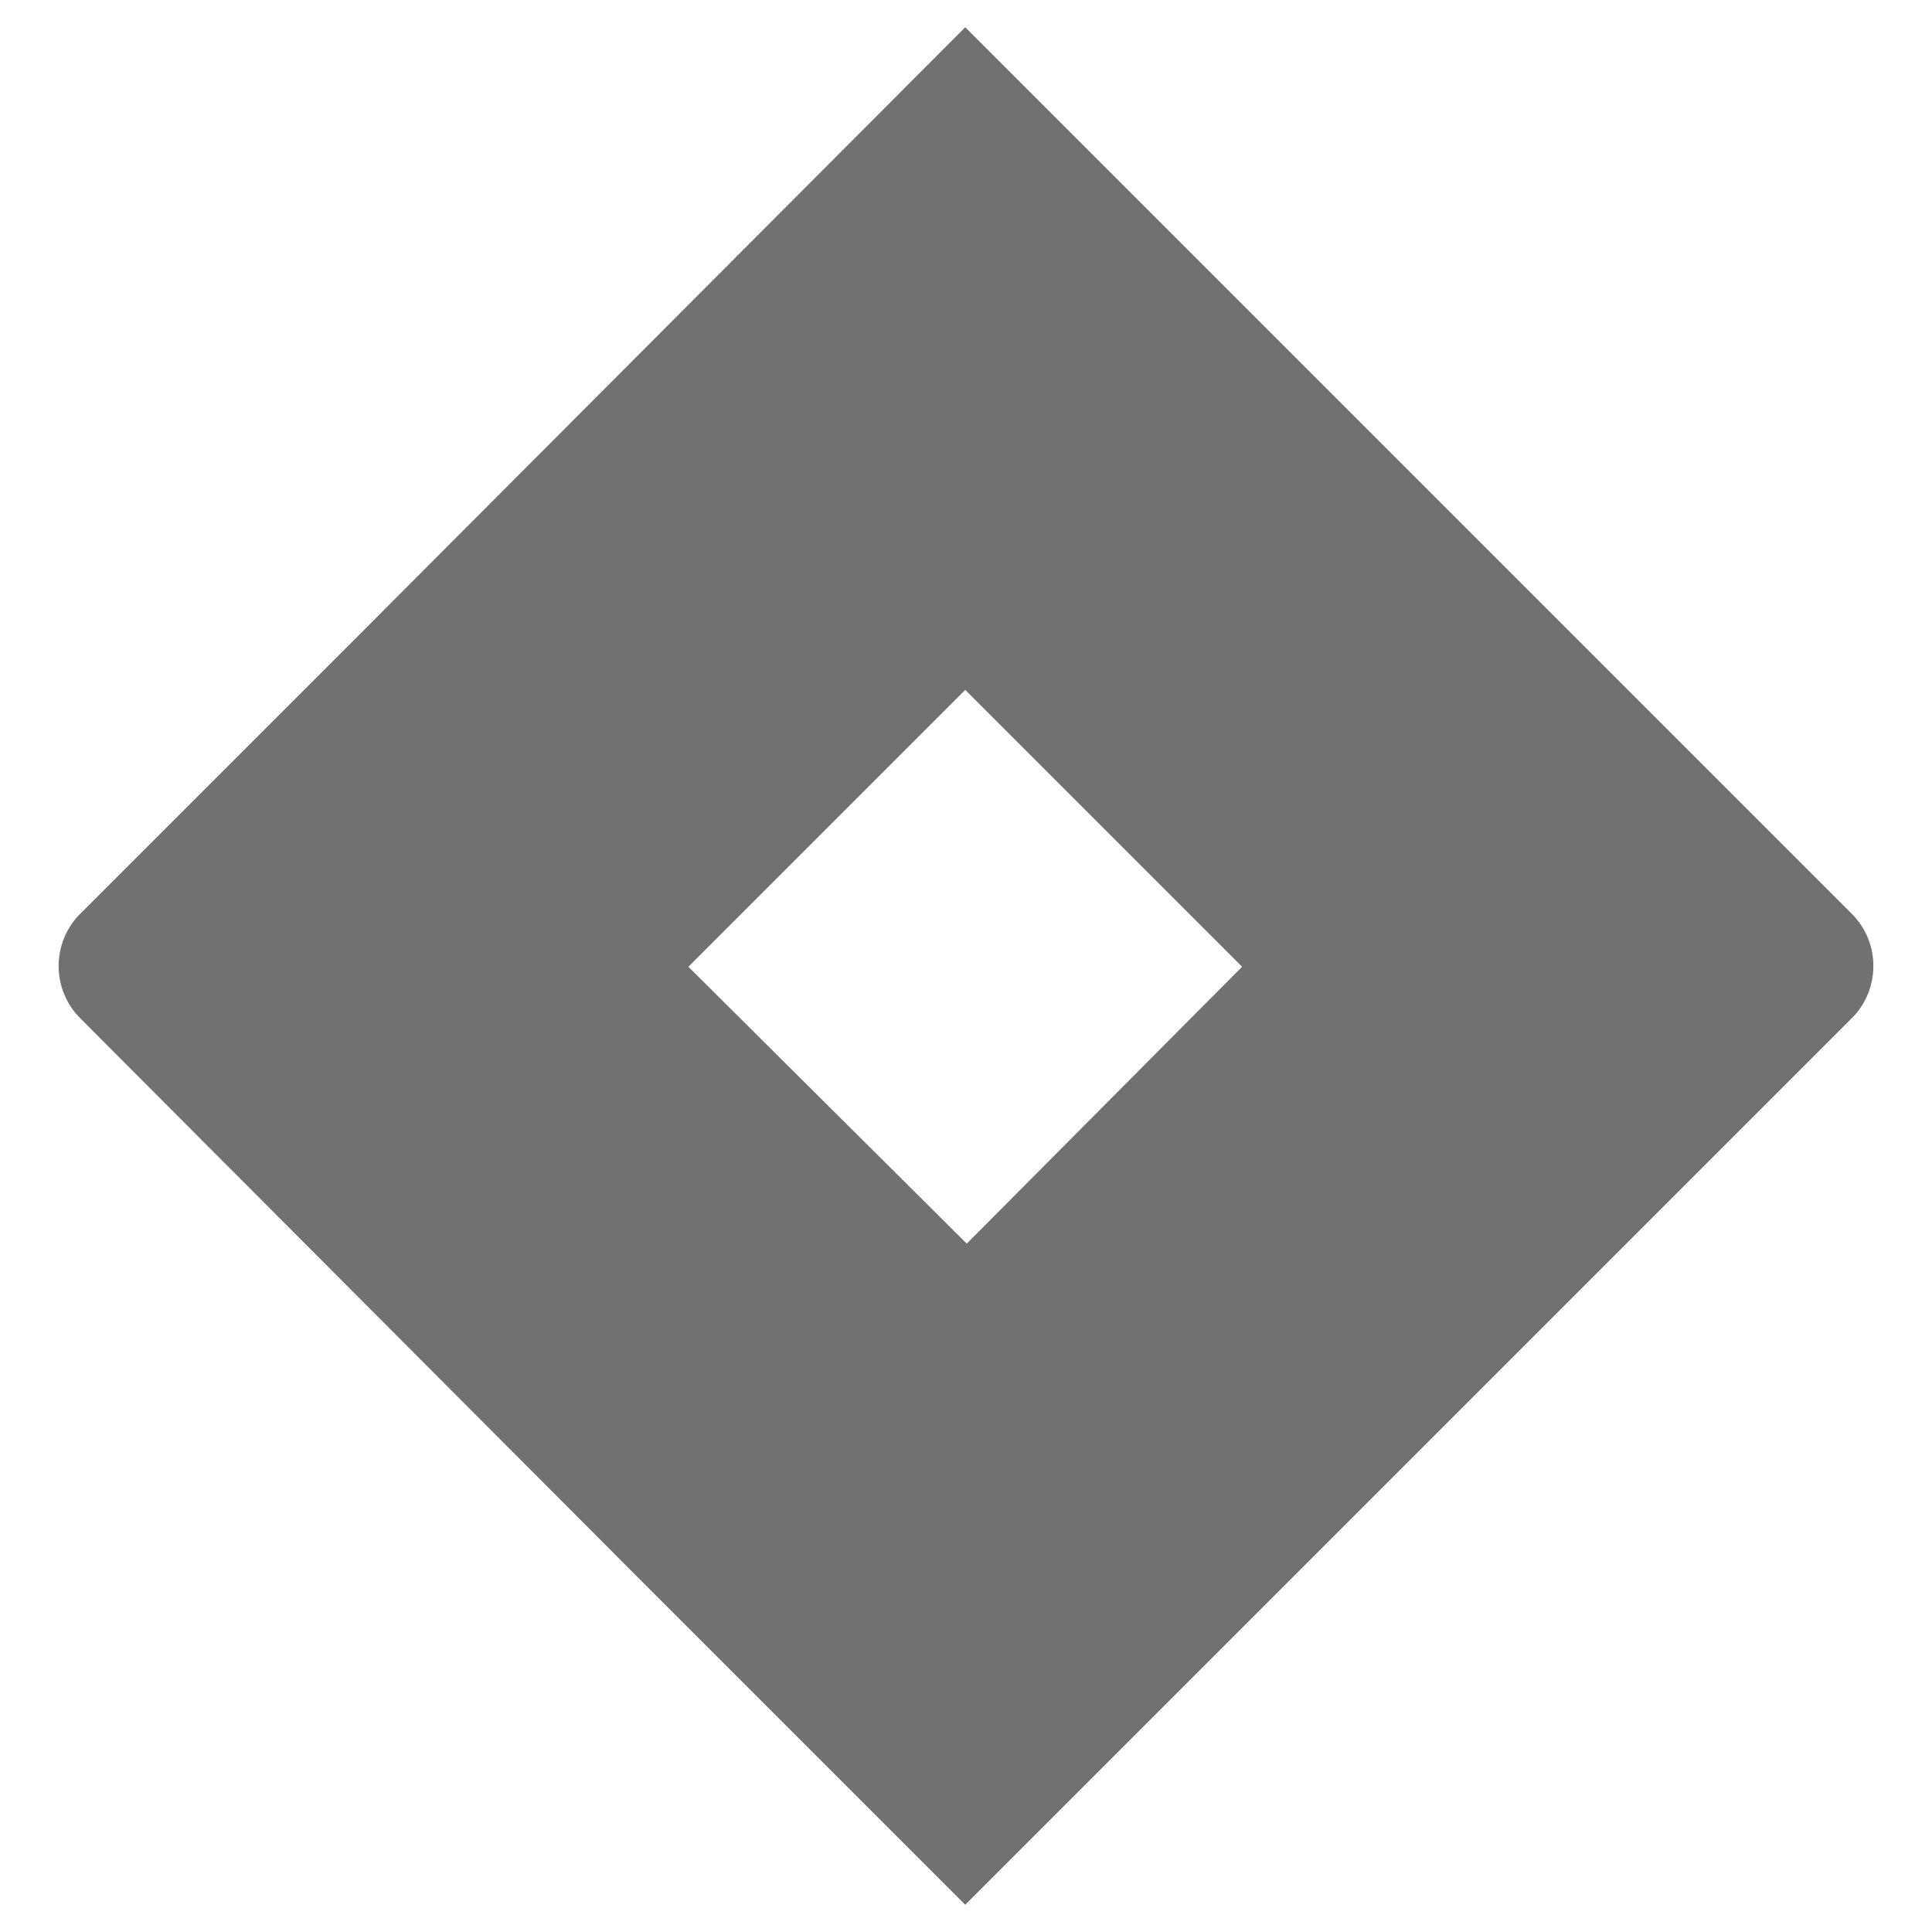 <?xml version="1.0" encoding="utf-8"?>
<!-- Generator: Adobe Illustrator 22.0.0, SVG Export Plug-In . SVG Version: 6.00 Build 0)  -->
<svg version="1.1" id="Layer_1" xmlns="http://www.w3.org/2000/svg" xmlns:xlink="http://www.w3.org/1999/xlink" x="0px" y="0px"
	 viewBox="0 0 127.7 127.7" style="enable-background:new 0 0 127.7 127.7;" xml:space="preserve">
<style type="text/css">
	.st0{fill:#717173;}
</style>
<path class="st0" d="M122.4,60.4L69,7l-5.2-5.2l0,0L23.7,42l0,0L5.3,60.4c-1.9,1.9-1.9,5,0,6.9L42,104.1l21.8,21.8l40.2-40.2
	l0.6-0.6l17.8-17.8C124.3,65.4,124.3,62.3,122.4,60.4z M63.9,82.2L45.5,63.9l18.3-18.3l18.3,18.3L63.9,82.2z"/>
</svg>
